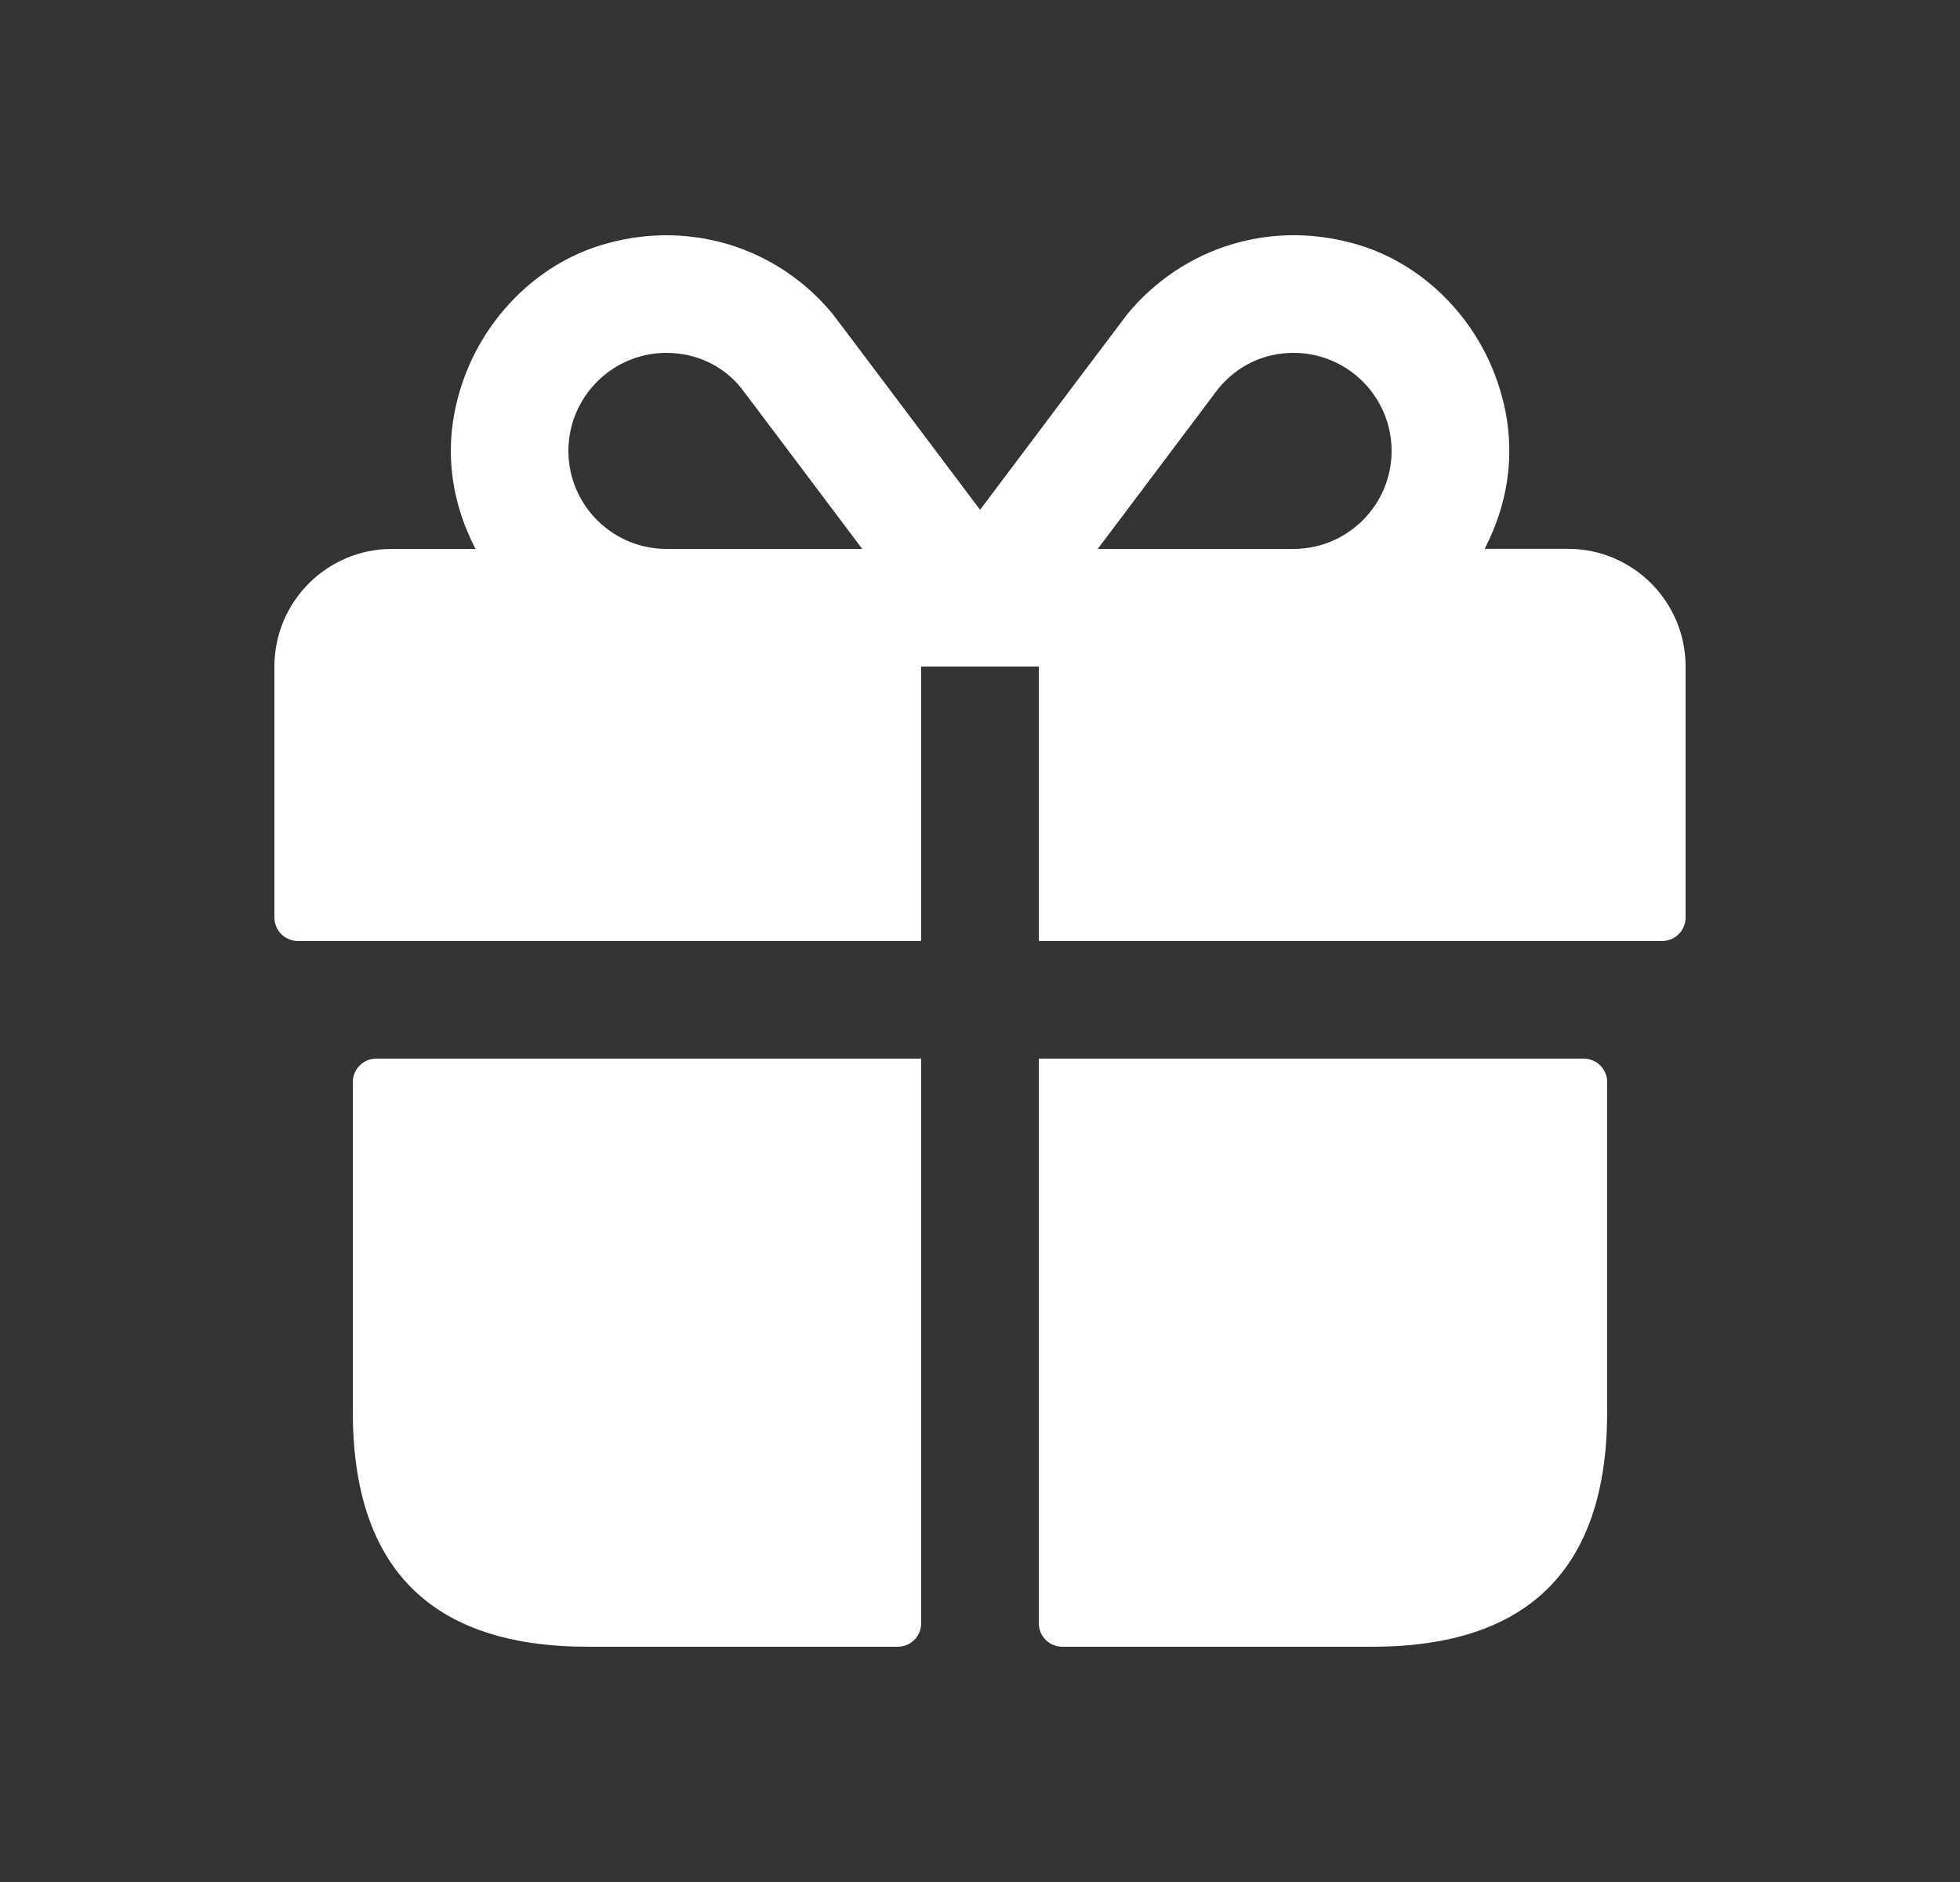 <svg width="25" height="24" viewBox="0 0 25 24" fill="none" xmlns="http://www.w3.org/2000/svg">
<rect x="0" y="0" width="25" height="24" fill="#333333" stroke="none"/>
<g id="icon">
<path id="icon_2" d="M4.8 13.5H11.75V20.7C11.75 20.866 11.616 21 11.45 21H7.5C5.5 21 4.5 20 4.5 18V13.8C4.5 13.634 4.634 13.5 4.8 13.5ZM20.2 13.5H13.25V20.7C13.25 20.866 13.384 21 13.55 21H17.5C19.5 21 20.5 20 20.5 18V13.8C20.5 13.634 20.366 13.5 20.2 13.5ZM21.5 8.5V11.7C21.5 11.866 21.366 12 21.2 12H13.25V8.5H11.75V12H3.8C3.634 12 3.5 11.866 3.5 11.7V8.5C3.5 7.672 4.172 7 5 7H6.065C5.746 6.382 5.627 5.645 5.911 4.844C6.194 4.046 6.84 3.385 7.648 3.132C8.766 2.782 9.916 3.148 10.62 4.003C10.652 4.042 11.777 5.539 12.501 6.501C13.224 5.539 14.348 4.045 14.375 4.011C15.084 3.149 16.224 2.786 17.339 3.126C18.119 3.365 18.753 3.983 19.053 4.742C19.385 5.582 19.269 6.355 18.937 6.999H20.002C20.828 7 21.5 7.672 21.5 8.5ZM10.998 7C10.321 6.1 9.503 5.012 9.448 4.941C9.219 4.662 8.878 4.5 8.5 4.5C7.811 4.5 7.25 5.061 7.25 5.75C7.25 6.439 7.811 7 8.5 7H10.998ZM17.75 5.75C17.75 5.061 17.189 4.5 16.5 4.5C16.122 4.5 15.781 4.662 15.539 4.957C15.492 5.019 14.677 6.102 14.002 7H16.5C17.189 7 17.75 6.439 17.75 5.75Z" fill="white"/>
</g>
</svg>
